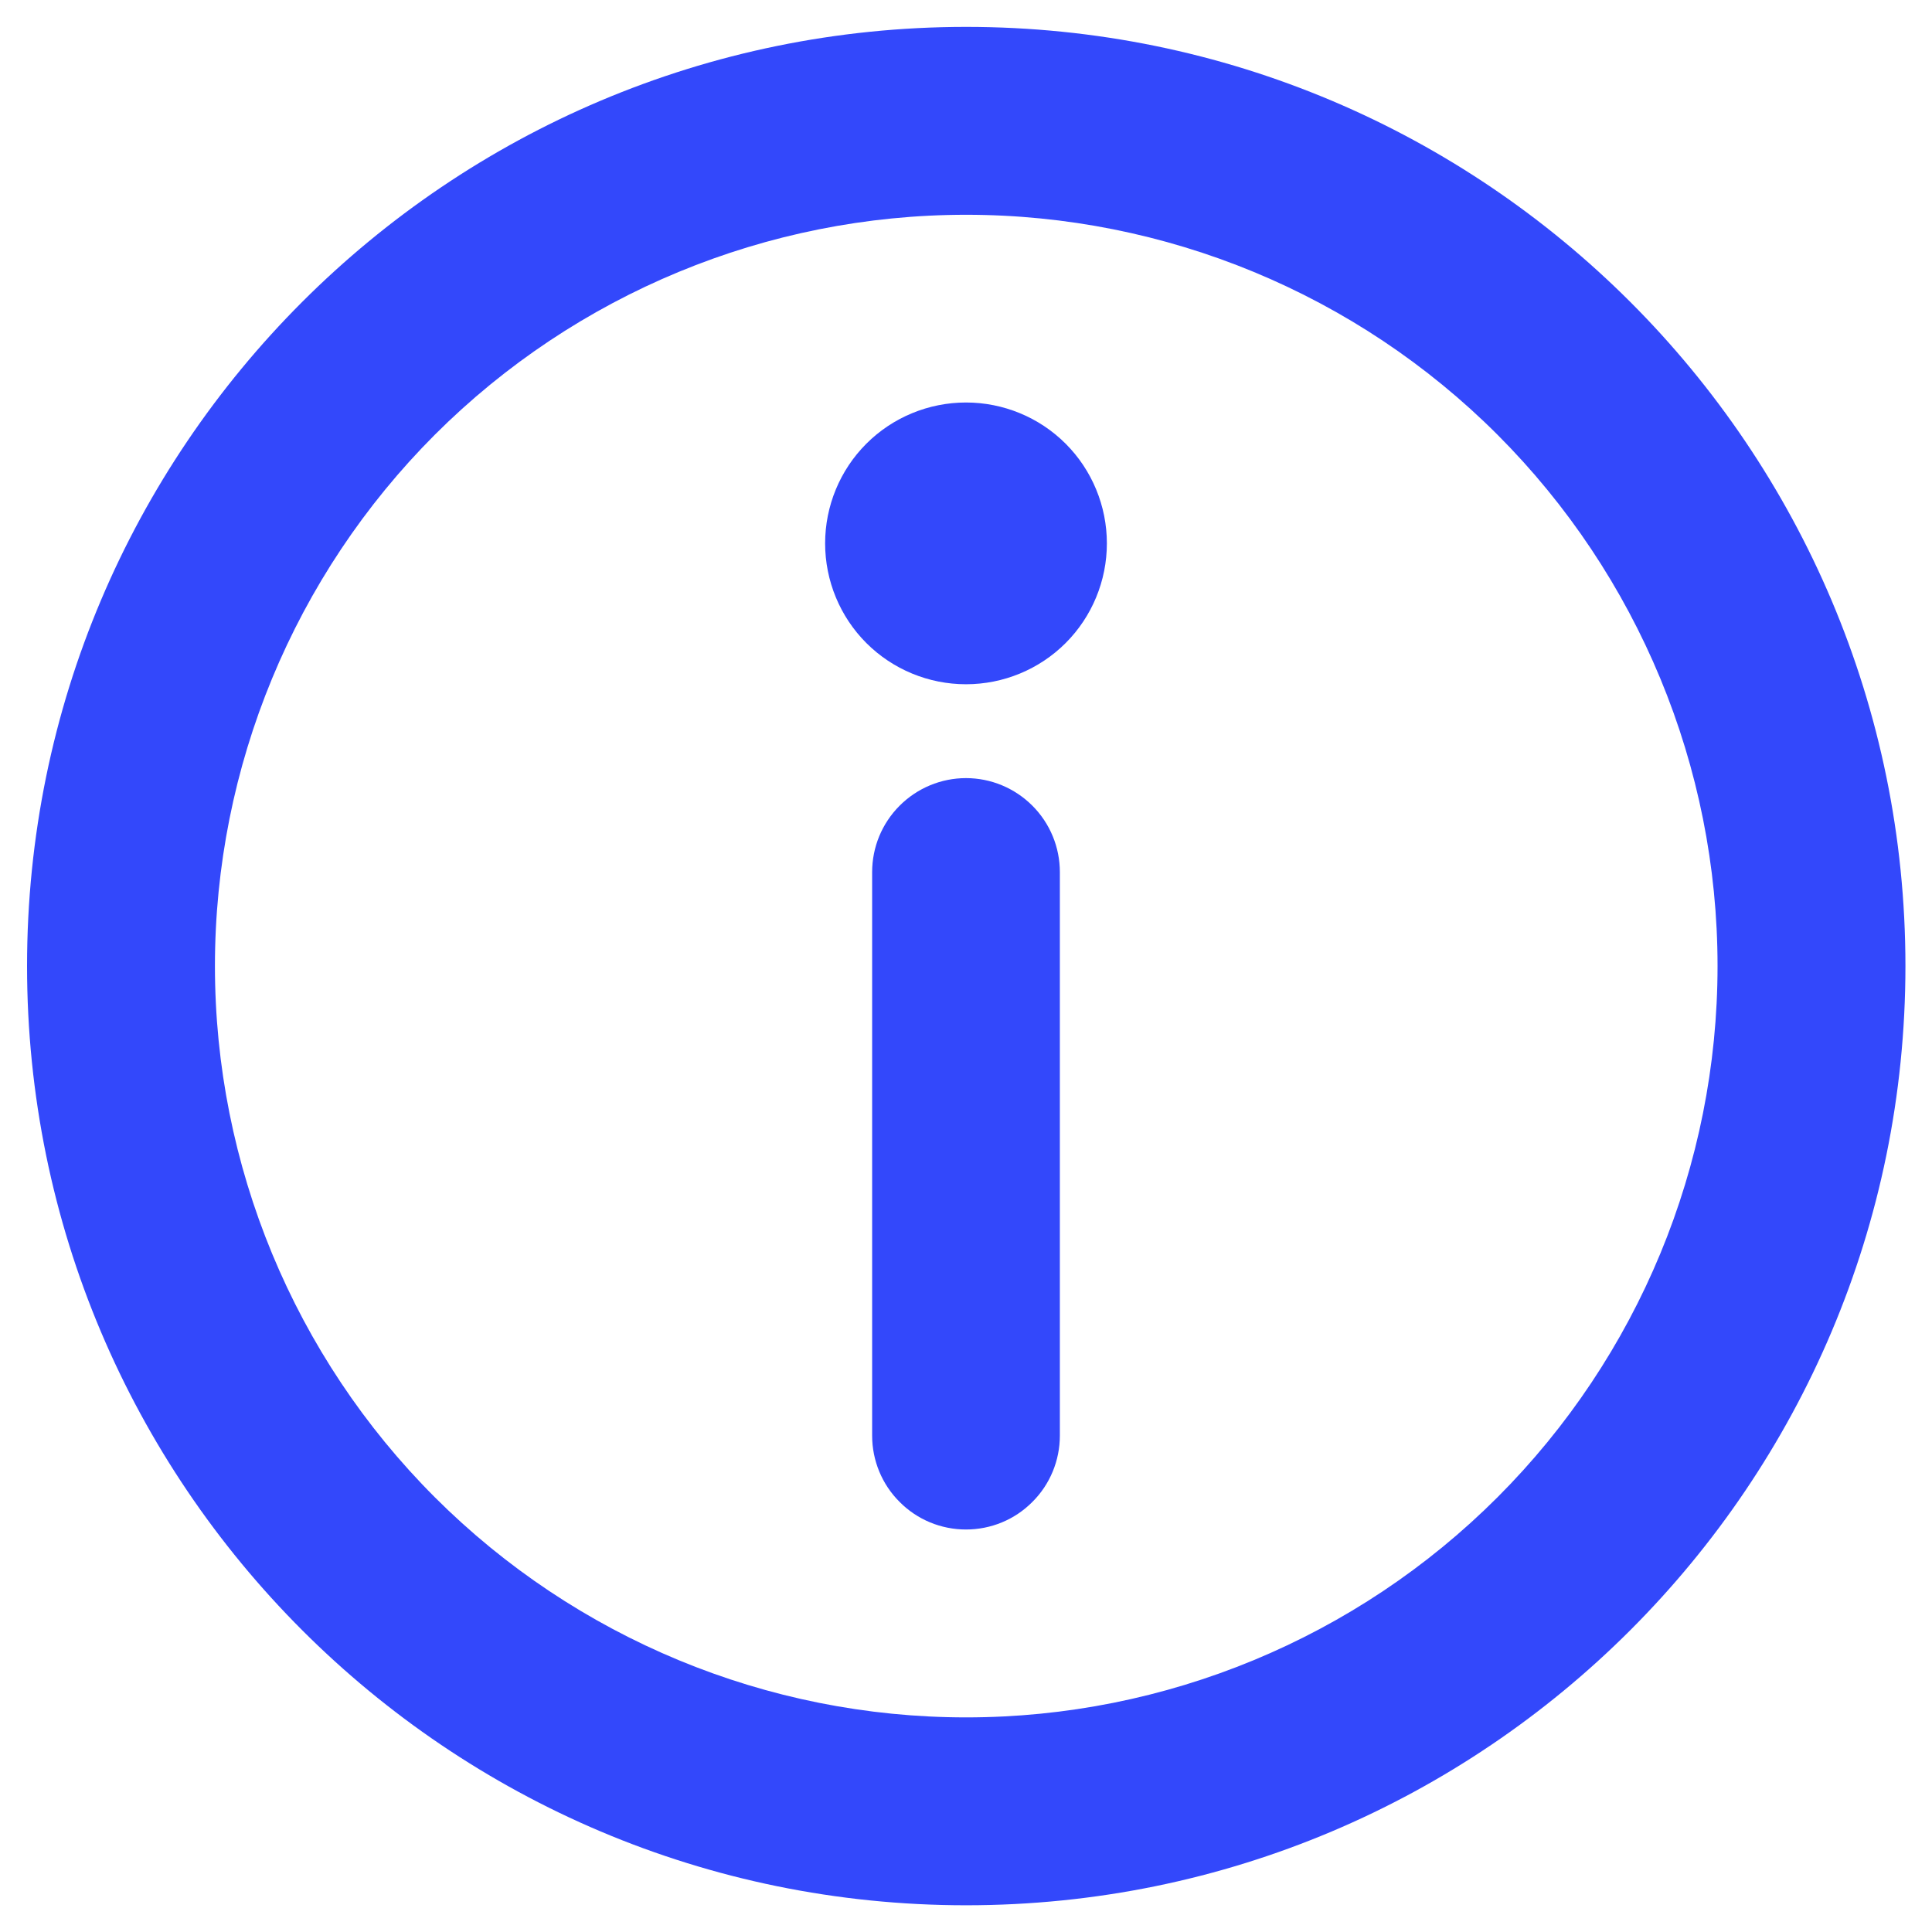 <svg width="12" height="12" viewBox="0 0 12 12" fill="none" xmlns="http://www.w3.org/2000/svg">
<path d="M6.001 1.334C4.764 1.334 3.577 1.825 2.701 2.7C1.826 3.576 1.335 4.763 1.335 6C1.335 7.238 1.826 8.425 2.701 9.3C3.577 10.175 4.764 10.667 6.001 10.667C7.239 10.667 8.426 10.175 9.301 9.3C10.176 8.425 10.668 7.238 10.668 6C10.668 4.763 10.176 3.576 9.301 2.7C8.426 1.825 7.239 1.334 6.001 1.334ZM0.168 6C0.168 2.779 2.78 0.167 6.001 0.167C9.223 0.167 11.835 2.779 11.835 6C11.835 9.222 9.223 11.834 6.001 11.834C2.78 11.834 0.168 9.222 0.168 6Z" fill="#3348FB"/>
<path d="M6 4.833C6.155 4.833 6.303 4.895 6.412 5.004C6.522 5.114 6.583 5.262 6.583 5.417V8.917C6.583 9.071 6.522 9.22 6.412 9.329C6.303 9.439 6.155 9.5 6 9.5C5.845 9.5 5.697 9.439 5.588 9.329C5.478 9.22 5.417 9.071 5.417 8.917V5.417C5.417 5.262 5.478 5.114 5.588 5.004C5.697 4.895 5.845 4.833 6 4.833ZM6.875 3.375C6.875 3.607 6.783 3.83 6.619 3.994C6.455 4.158 6.232 4.25 6 4.25C5.768 4.25 5.545 4.158 5.381 3.994C5.217 3.83 5.125 3.607 5.125 3.375C5.125 3.143 5.217 2.92 5.381 2.756C5.545 2.592 5.768 2.5 6 2.5C6.232 2.5 6.455 2.592 6.619 2.756C6.783 2.92 6.875 3.143 6.875 3.375Z" fill="#3348FB"/>
</svg>
